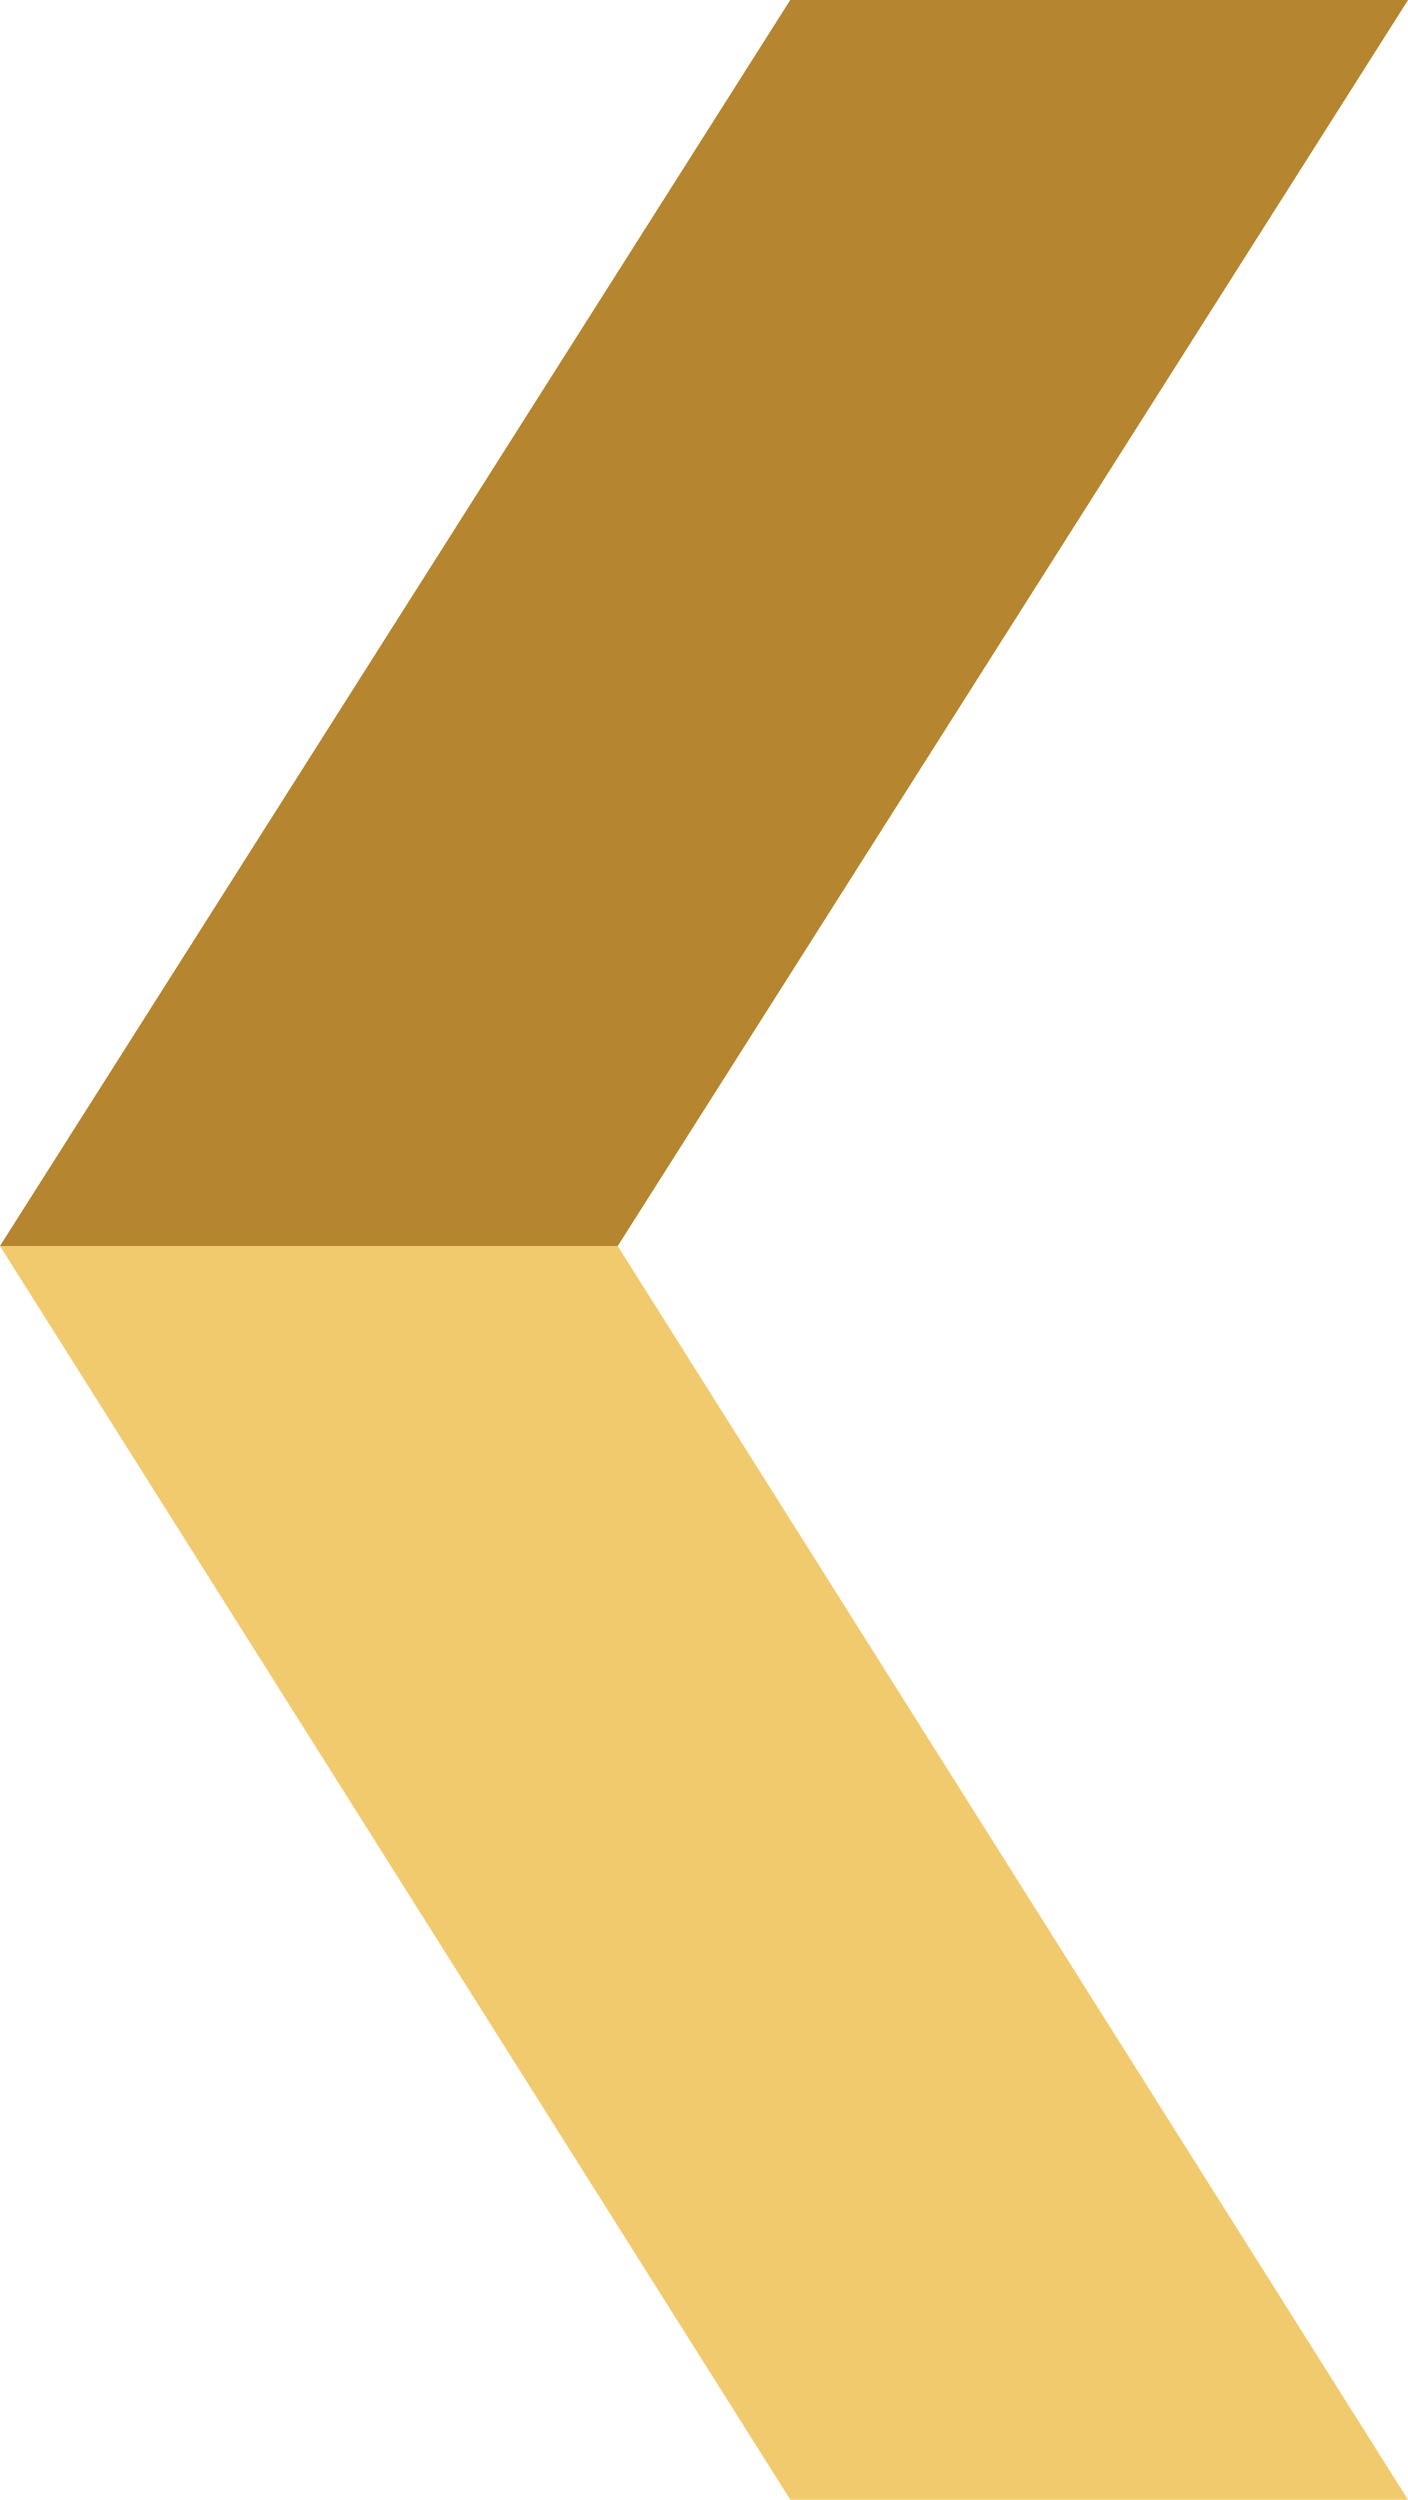<?xml version="1.0" encoding="UTF-8"?>
<svg width="40px" height="71px" viewBox="0 0 40 71" version="1.1" xmlns="http://www.w3.org/2000/svg" xmlns:xlink="http://www.w3.org/1999/xlink">
    <!-- Generator: Sketch 42 (36781) - http://www.bohemiancoding.com/sketch -->
    <title>ICONS_Arrow</title>
    <desc>Created with Sketch.</desc>
    <defs></defs>
    <g id="Symbols" stroke="none" stroke-width="1" fill="none" fill-rule="evenodd">
        <g id="TEAM_Legend" transform="translate(0, -6)">
            <g id="ICONS_Arrow" transform="translate(20, 41.5) scale(-1, 1) rotate(-90) translate(-20, -41.5) translate(-15.5, 21.5)">
                <polygon id="Rectangle-11" fill="#F2CA6E" points="0 0 35.609 22.452 71 0 71 17.548 35.609 40 0 17.548"></polygon>
                <polygon id="Rectangle-11" fill="#B5852F" points="35.609 22.452 71 0 71 17.548 35.609 40"></polygon>
            </g>
        </g>
    </g>
</svg>
